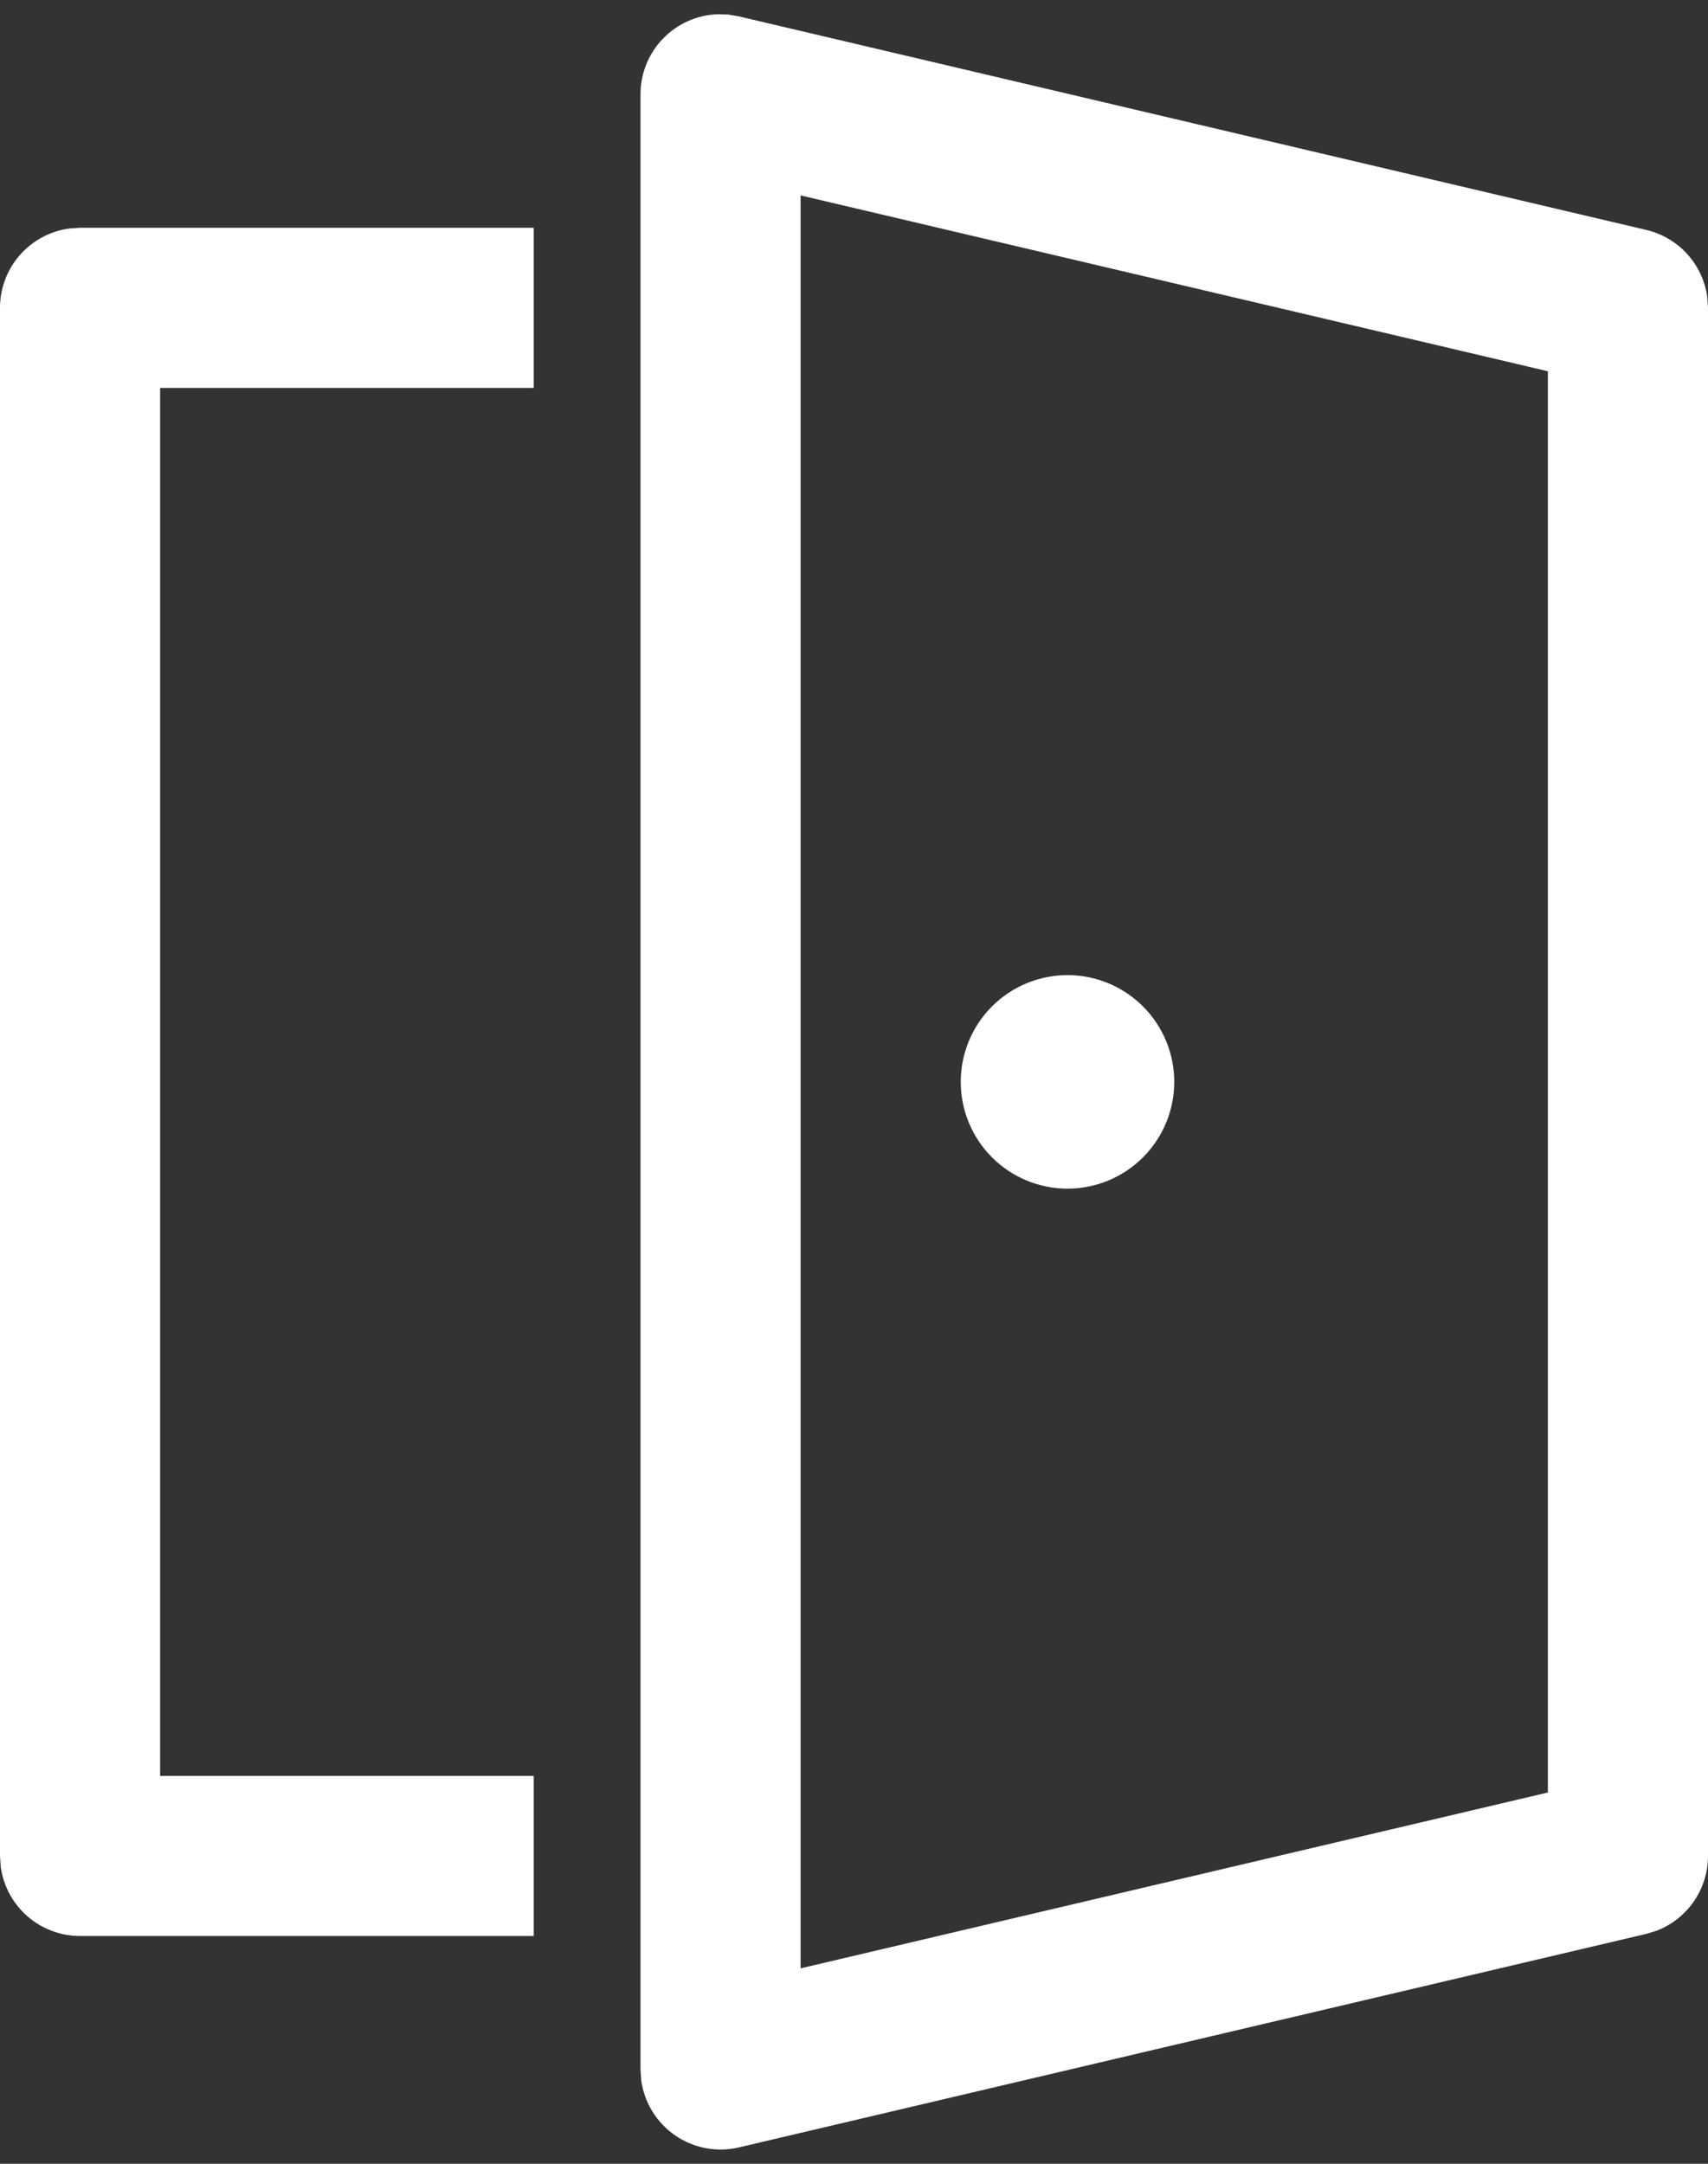 <svg width="90" height="114" viewBox="0 0 90 114" fill="none" xmlns="http://www.w3.org/2000/svg">
<rect x="0" y="0" width="90" height="114" fill="#333333" stroke="none"/>
<path d="M38.368 0.767L38.93 0.862L86.743 12.113C87.573 12.307 88.324 12.748 88.898 13.377C89.473 14.007 89.843 14.795 89.96 15.639L90 16.219V97.781C90 98.633 89.742 99.466 89.26 100.169C88.778 100.872 88.095 101.412 87.3 101.719L86.748 101.888L38.936 113.138C38.364 113.272 37.77 113.286 37.192 113.178C36.614 113.07 36.066 112.842 35.581 112.51C35.097 112.177 34.687 111.747 34.378 111.247C34.07 110.746 33.869 110.187 33.789 109.605L33.749 109.031V4.969C33.749 3.876 34.172 2.825 34.931 2.038C35.69 1.251 36.724 0.789 37.816 0.75L38.368 0.767ZM42.187 10.296V103.704L81.562 94.44V19.56L42.187 10.296ZM28.125 12V20.438H8.437V93.563H28.125V102H4.218C3.199 102 2.214 101.631 1.446 100.961C0.677 100.291 0.178 99.365 0.039 98.355L-0 97.781V16.219C-0 15.199 0.369 14.214 1.039 13.446C1.709 12.678 2.635 12.178 3.645 12.039L4.218 12H28.125ZM56.25 51.375C57.741 51.375 59.172 51.968 60.227 53.023C61.282 54.077 61.875 55.508 61.875 57C61.875 58.492 61.282 59.923 60.227 60.977C59.172 62.032 57.741 62.625 56.25 62.625C54.758 62.625 53.327 62.032 52.272 60.977C51.217 59.923 50.625 58.492 50.625 57C50.625 55.508 51.217 54.077 52.272 53.023C53.327 51.968 54.758 51.375 56.25 51.375Z" fill="white"/>
</svg>

